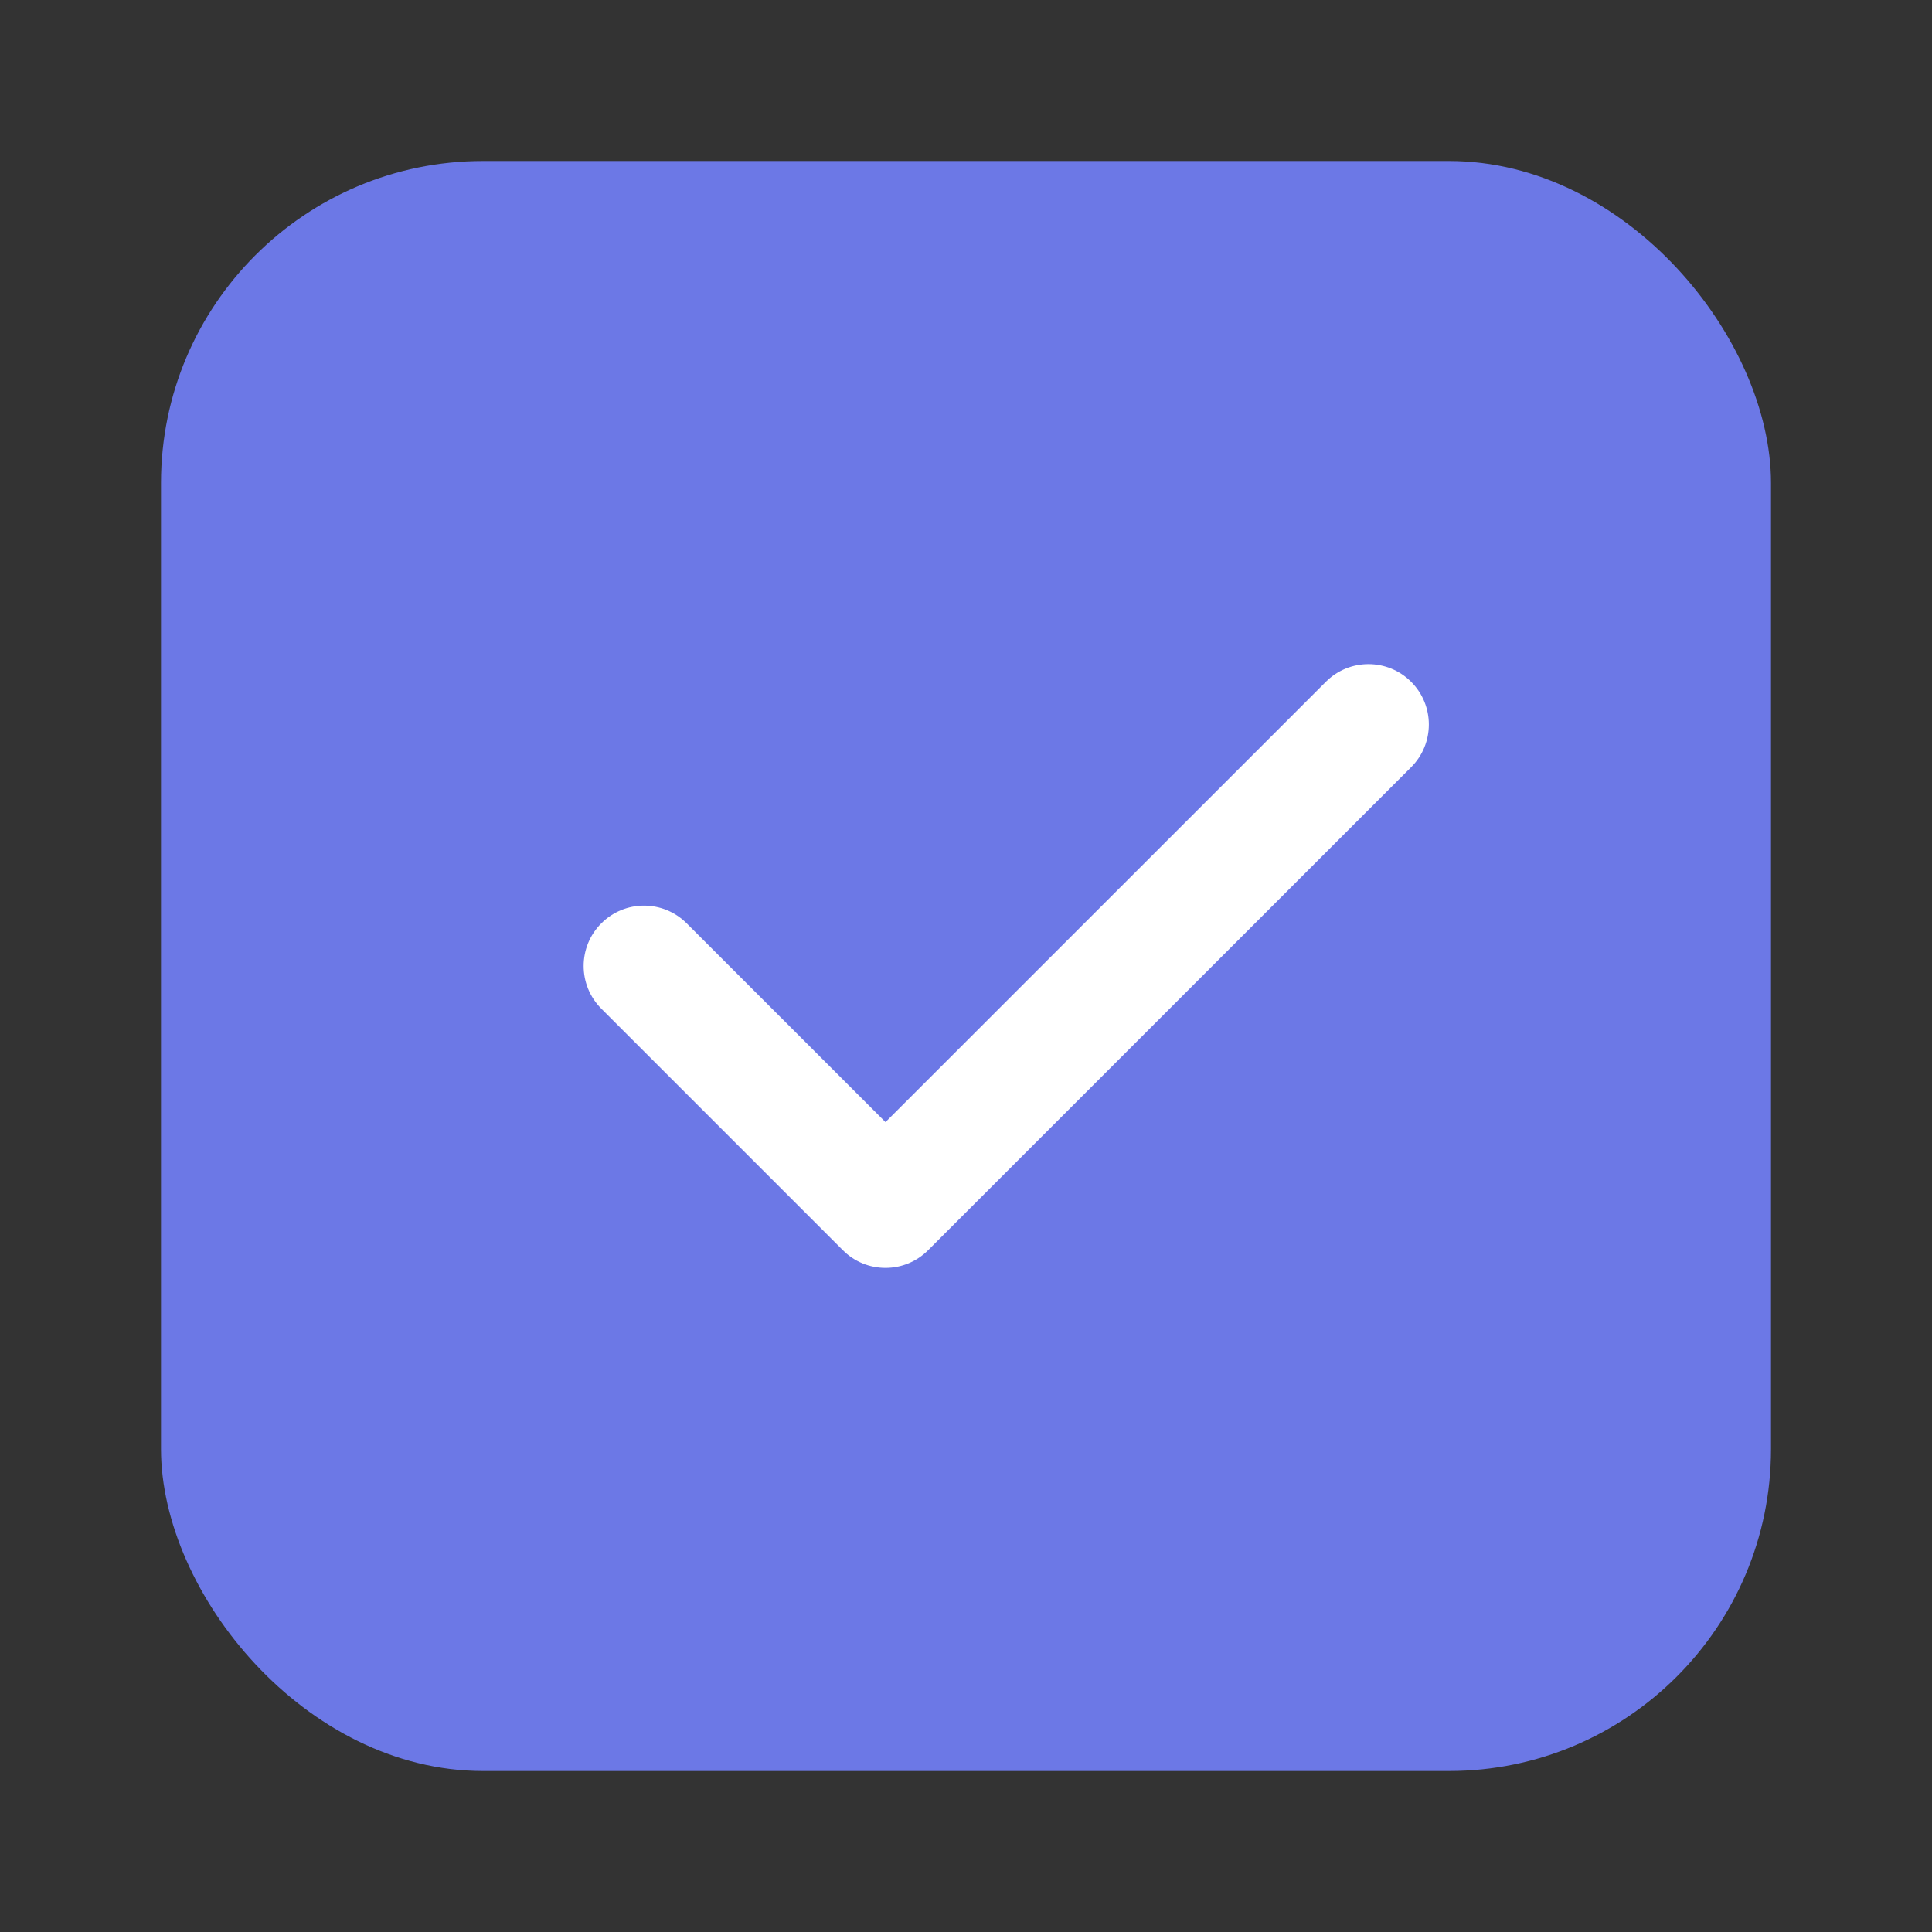 <svg width="24" height="24" viewBox="0 0 24 24" fill="none" xmlns="http://www.w3.org/2000/svg">
<rect x="0" y="0" width="24" height="24" fill="#333333" stroke="none"/>
<rect x="2" y="2" width="20" height="20" rx="4" fill="#6C78E6"/>
<path d="M17.707 9.707L17.53 9.53C17.823 9.237 17.823 8.763 17.53 8.47C17.237 8.177 16.762 8.177 16.47 8.47L11 13.939L8.53 11.47C8.237 11.177 7.763 11.177 7.47 11.47C7.177 11.762 7.177 12.237 7.47 12.53L10.47 15.53C10.612 15.673 10.802 15.75 11 15.75C11.198 15.75 11.387 15.673 11.53 15.53L17.53 9.53L17.707 9.707Z" fill="white"/>
</svg>
